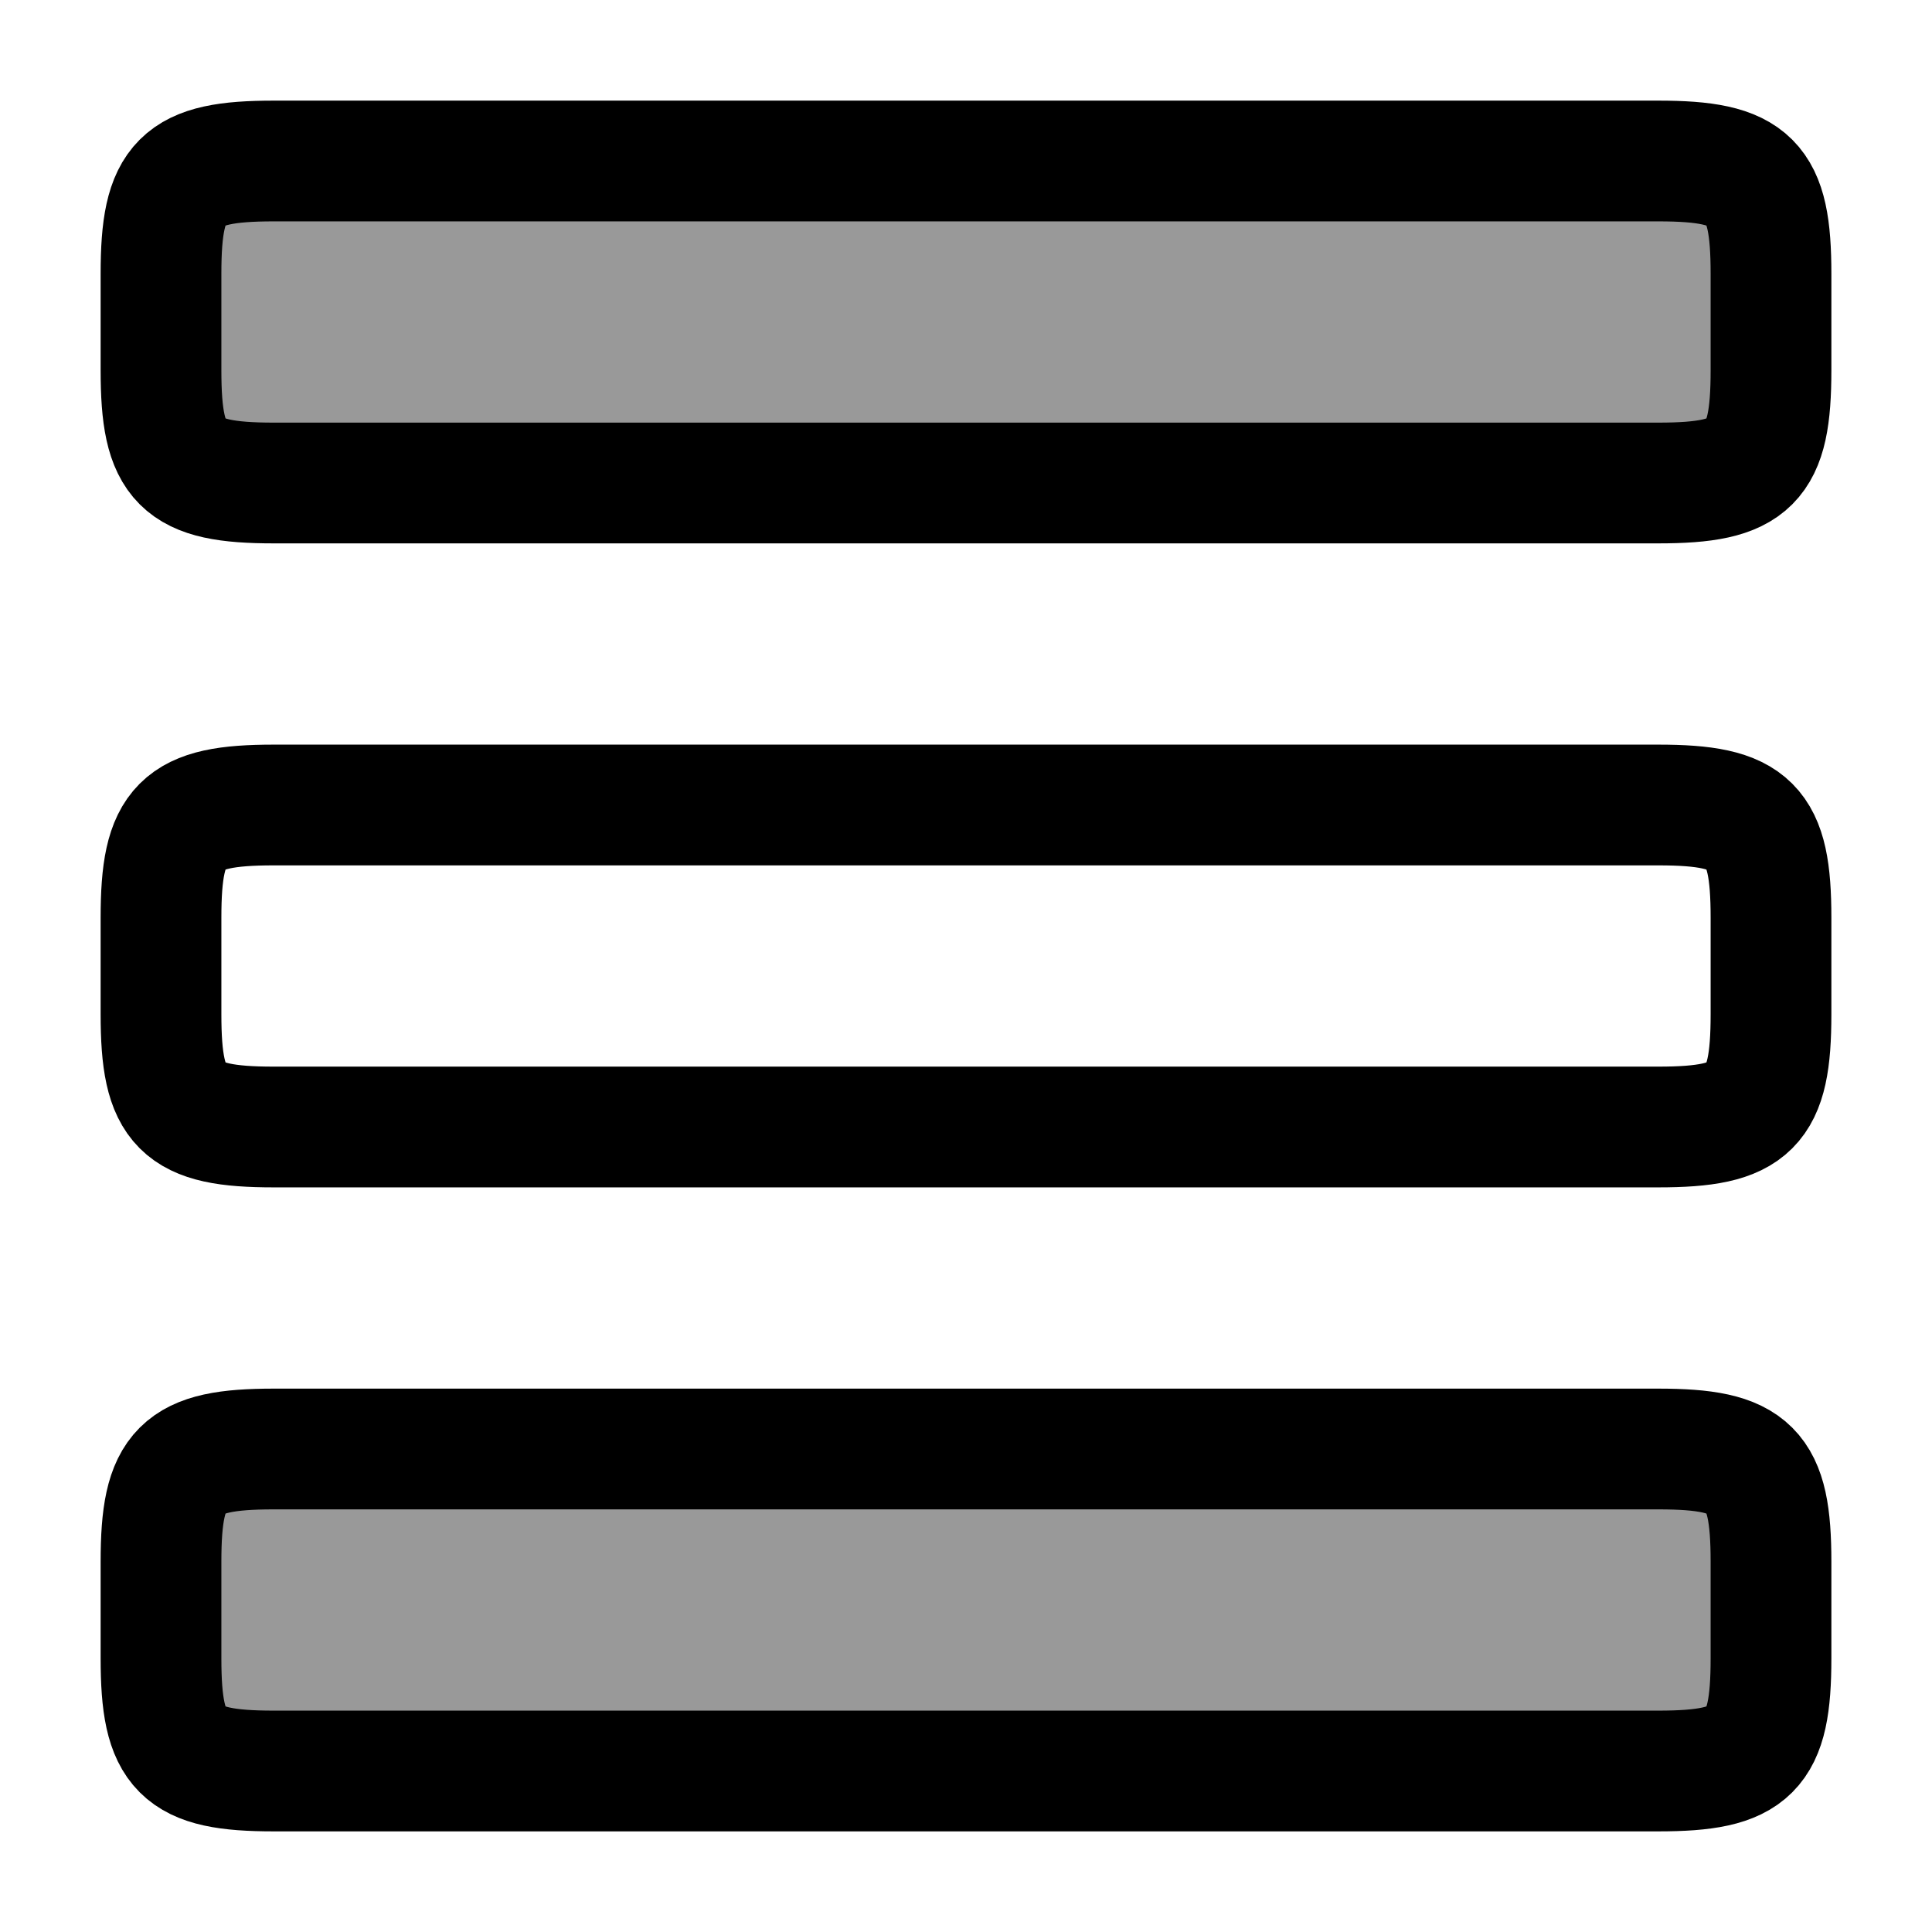 <svg width="24" height="24" viewBox="0 0 24 24" fill="none" xmlns="http://www.w3.org/2000/svg">
    <path opacity="0.4" d="M2 3.4C2 2.242 2.242 2 3.4 2H20.6C21.758 2 22 2.242 22 3.4V4.6C22 5.758 21.758 6 20.6 6H3.4C2.242 6 2 5.758 2 4.6V3.4Z" fill="currentColor"/>
    <path opacity="0.4" d="M2 19.4C2 18.242 2.242 18 3.4 18H20.6C21.758 18 22 18.242 22 19.4V20.6C22 21.758 21.758 22 20.6 22H3.4C2.242 22 2 21.758 2 20.6V19.4Z" fill="currentColor"/>
    <path d="M2 11.4C2 10.242 2.242 10 3.4 10H20.6C21.758 10 22 10.242 22 11.4V12.6C22 13.758 21.758 14 20.6 14H3.4C2.242 14 2 13.758 2 12.6V11.4Z" stroke="currentColor" stroke-width="1.5" stroke-linecap="round"/>
    <path d="M2 3.4C2 2.242 2.242 2 3.4 2H20.6C21.758 2 22 2.242 22 3.4V4.6C22 5.758 21.758 6 20.6 6H3.4C2.242 6 2 5.758 2 4.6V3.4Z" stroke="currentColor" stroke-width="1.5" stroke-linecap="round"/>
    <path d="M2 19.4C2 18.242 2.242 18 3.4 18H20.6C21.758 18 22 18.242 22 19.4V20.6C22 21.758 21.758 22 20.6 22H3.4C2.242 22 2 21.758 2 20.6V19.4Z" stroke="currentColor" stroke-width="1.5" stroke-linecap="round"/>
</svg>

